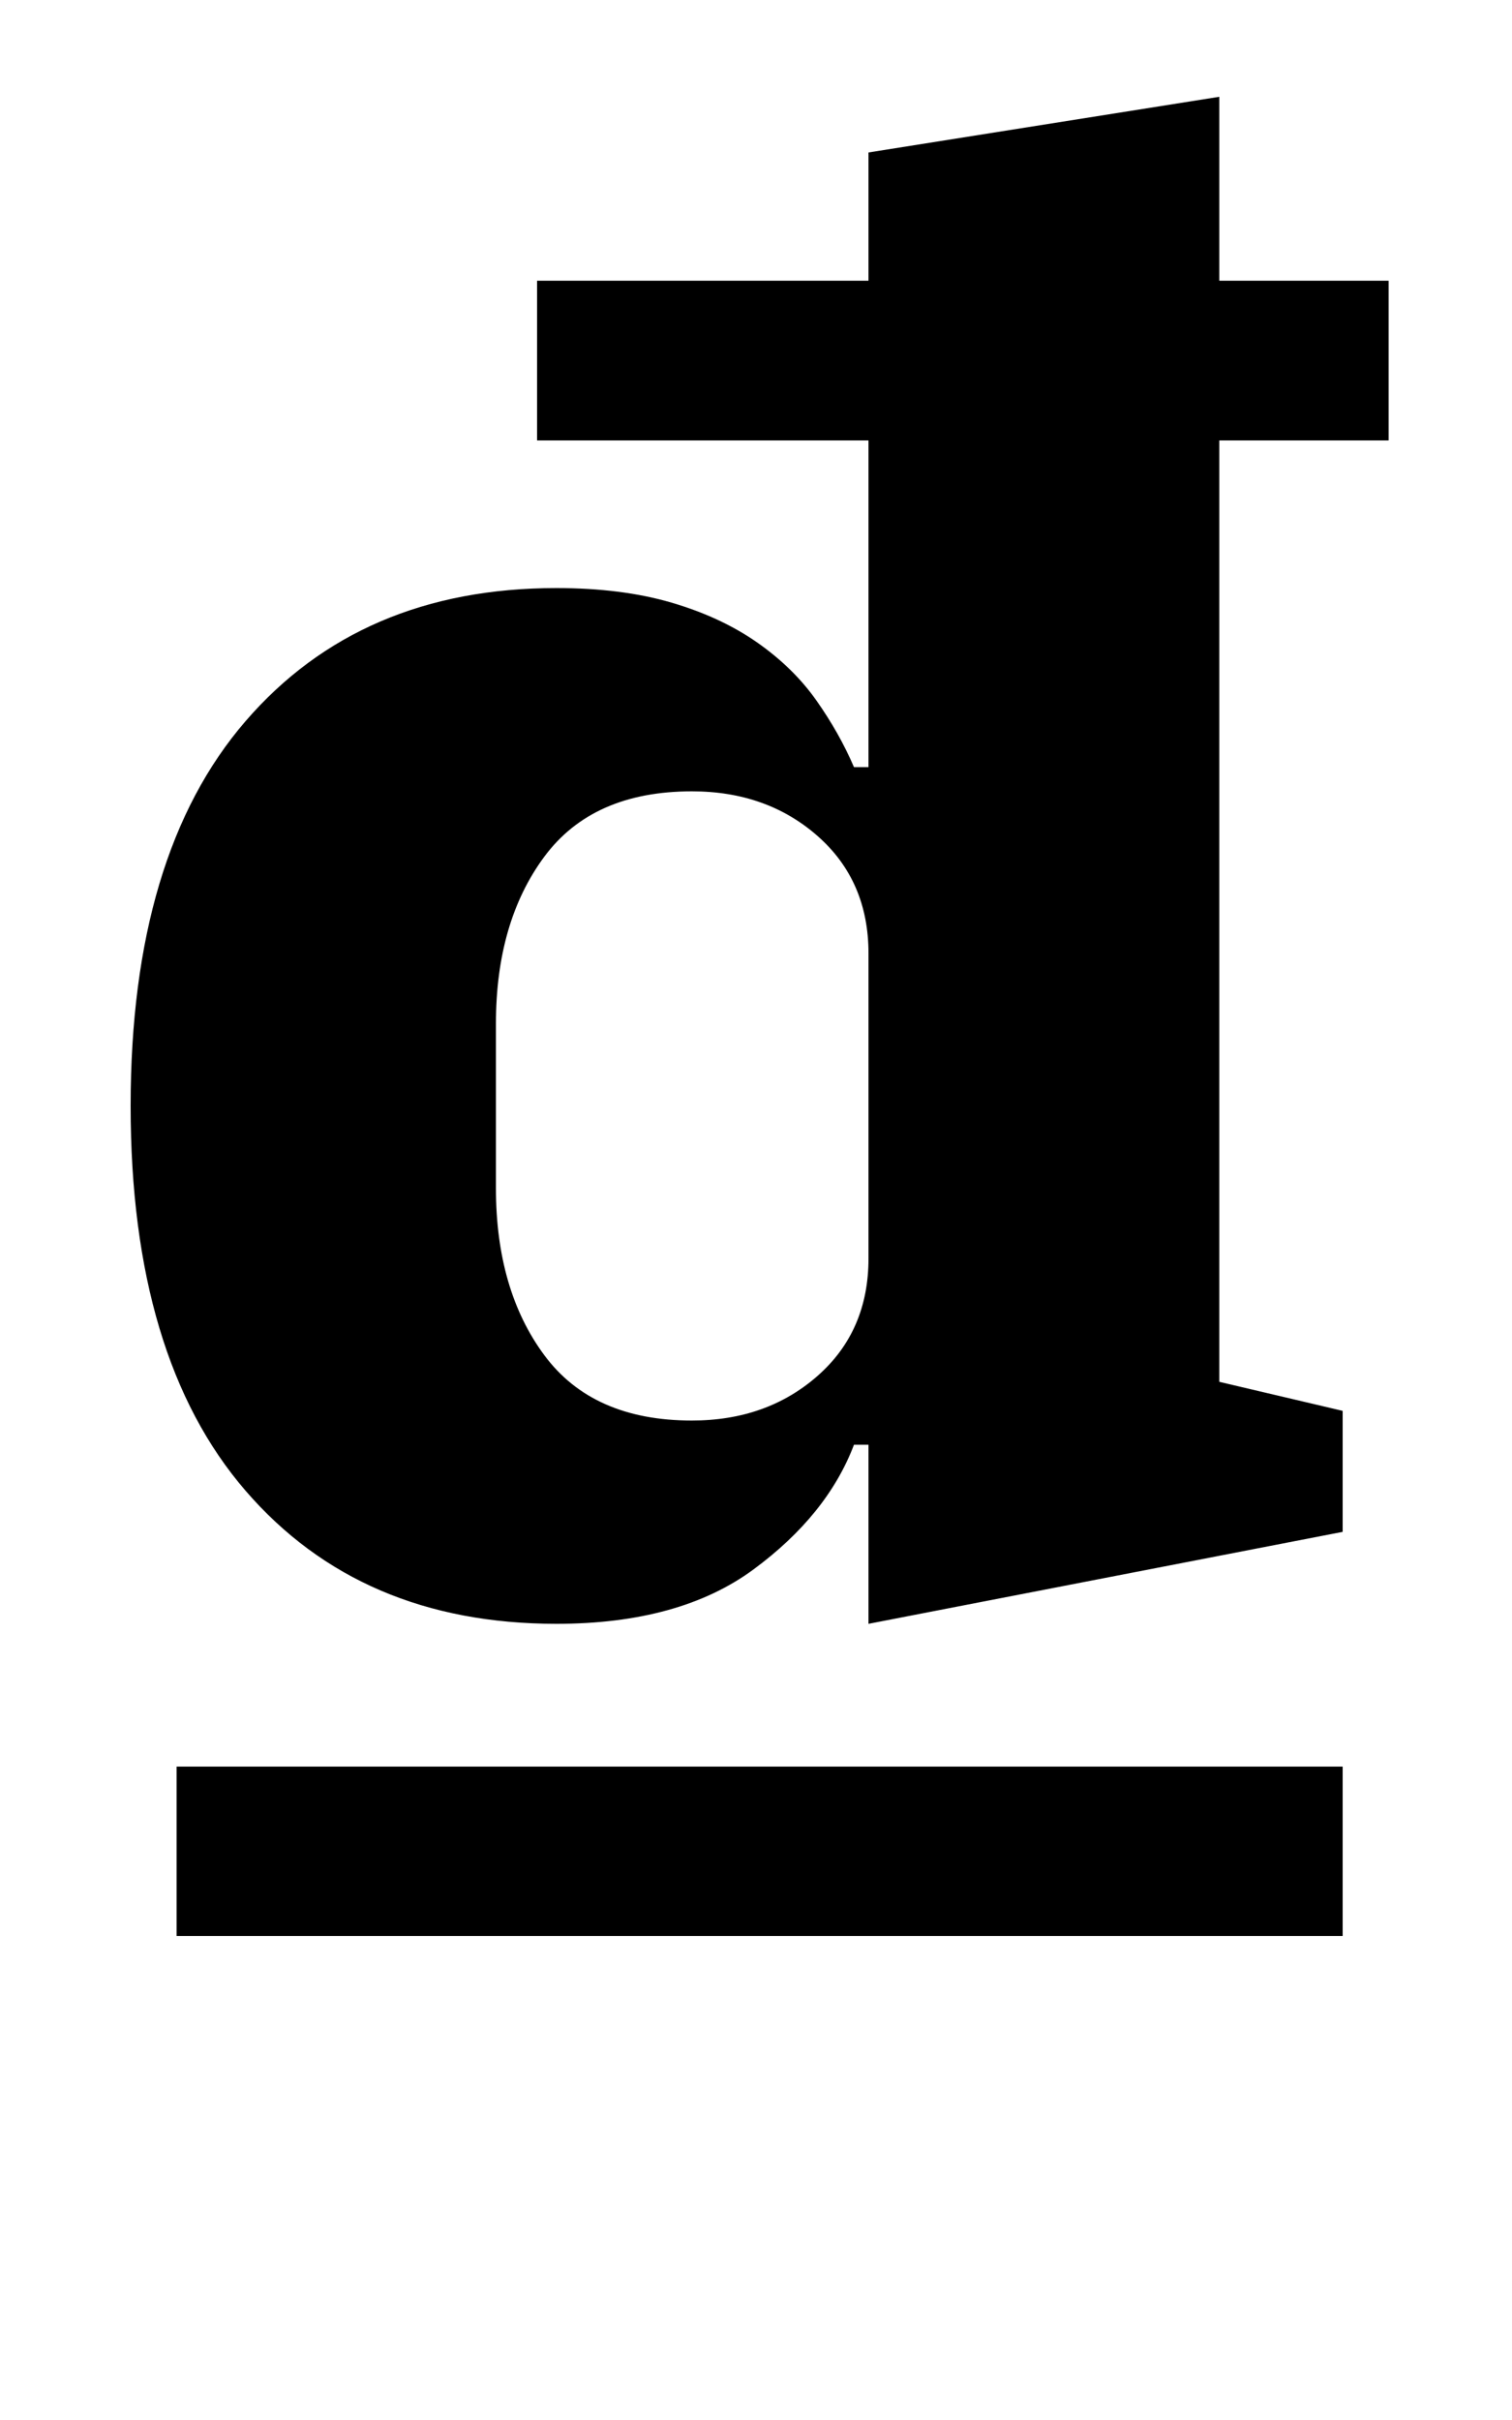 <?xml version="1.0" standalone="no"?>
<!DOCTYPE svg PUBLIC "-//W3C//DTD SVG 1.1//EN" "http://www.w3.org/Graphics/SVG/1.1/DTD/svg11.dtd" >
<svg xmlns="http://www.w3.org/2000/svg" xmlns:xlink="http://www.w3.org/1999/xlink" version="1.1" viewBox="-10 0 625 1000">
  <g transform="matrix(1 0 0 -1 0 800)">
   <path fill="currentColor"
d="M220 129q-81 0 -128.5 55t-47.5 159t47.5 159t128.5 55q27 0 47.5 -6t35.5 -16.5t24.5 -24t15.5 -27.5h6v135h-137v66h137v53l145 23v-76h70v-66h-70v-389l51 -12v-50l-196 -38v74h-6q-11 -29 -41.5 -51.5t-81.5 -22.5zM276 213q31 0 52 18.5t21 48.5v126q0 30 -21 48.5
t-52 18.5q-41 0 -61 -27t-20 -69v-68q0 -42 20 -69t61 -27zM63 70h482v-70h-482v70z" />
  </g>

</svg>
